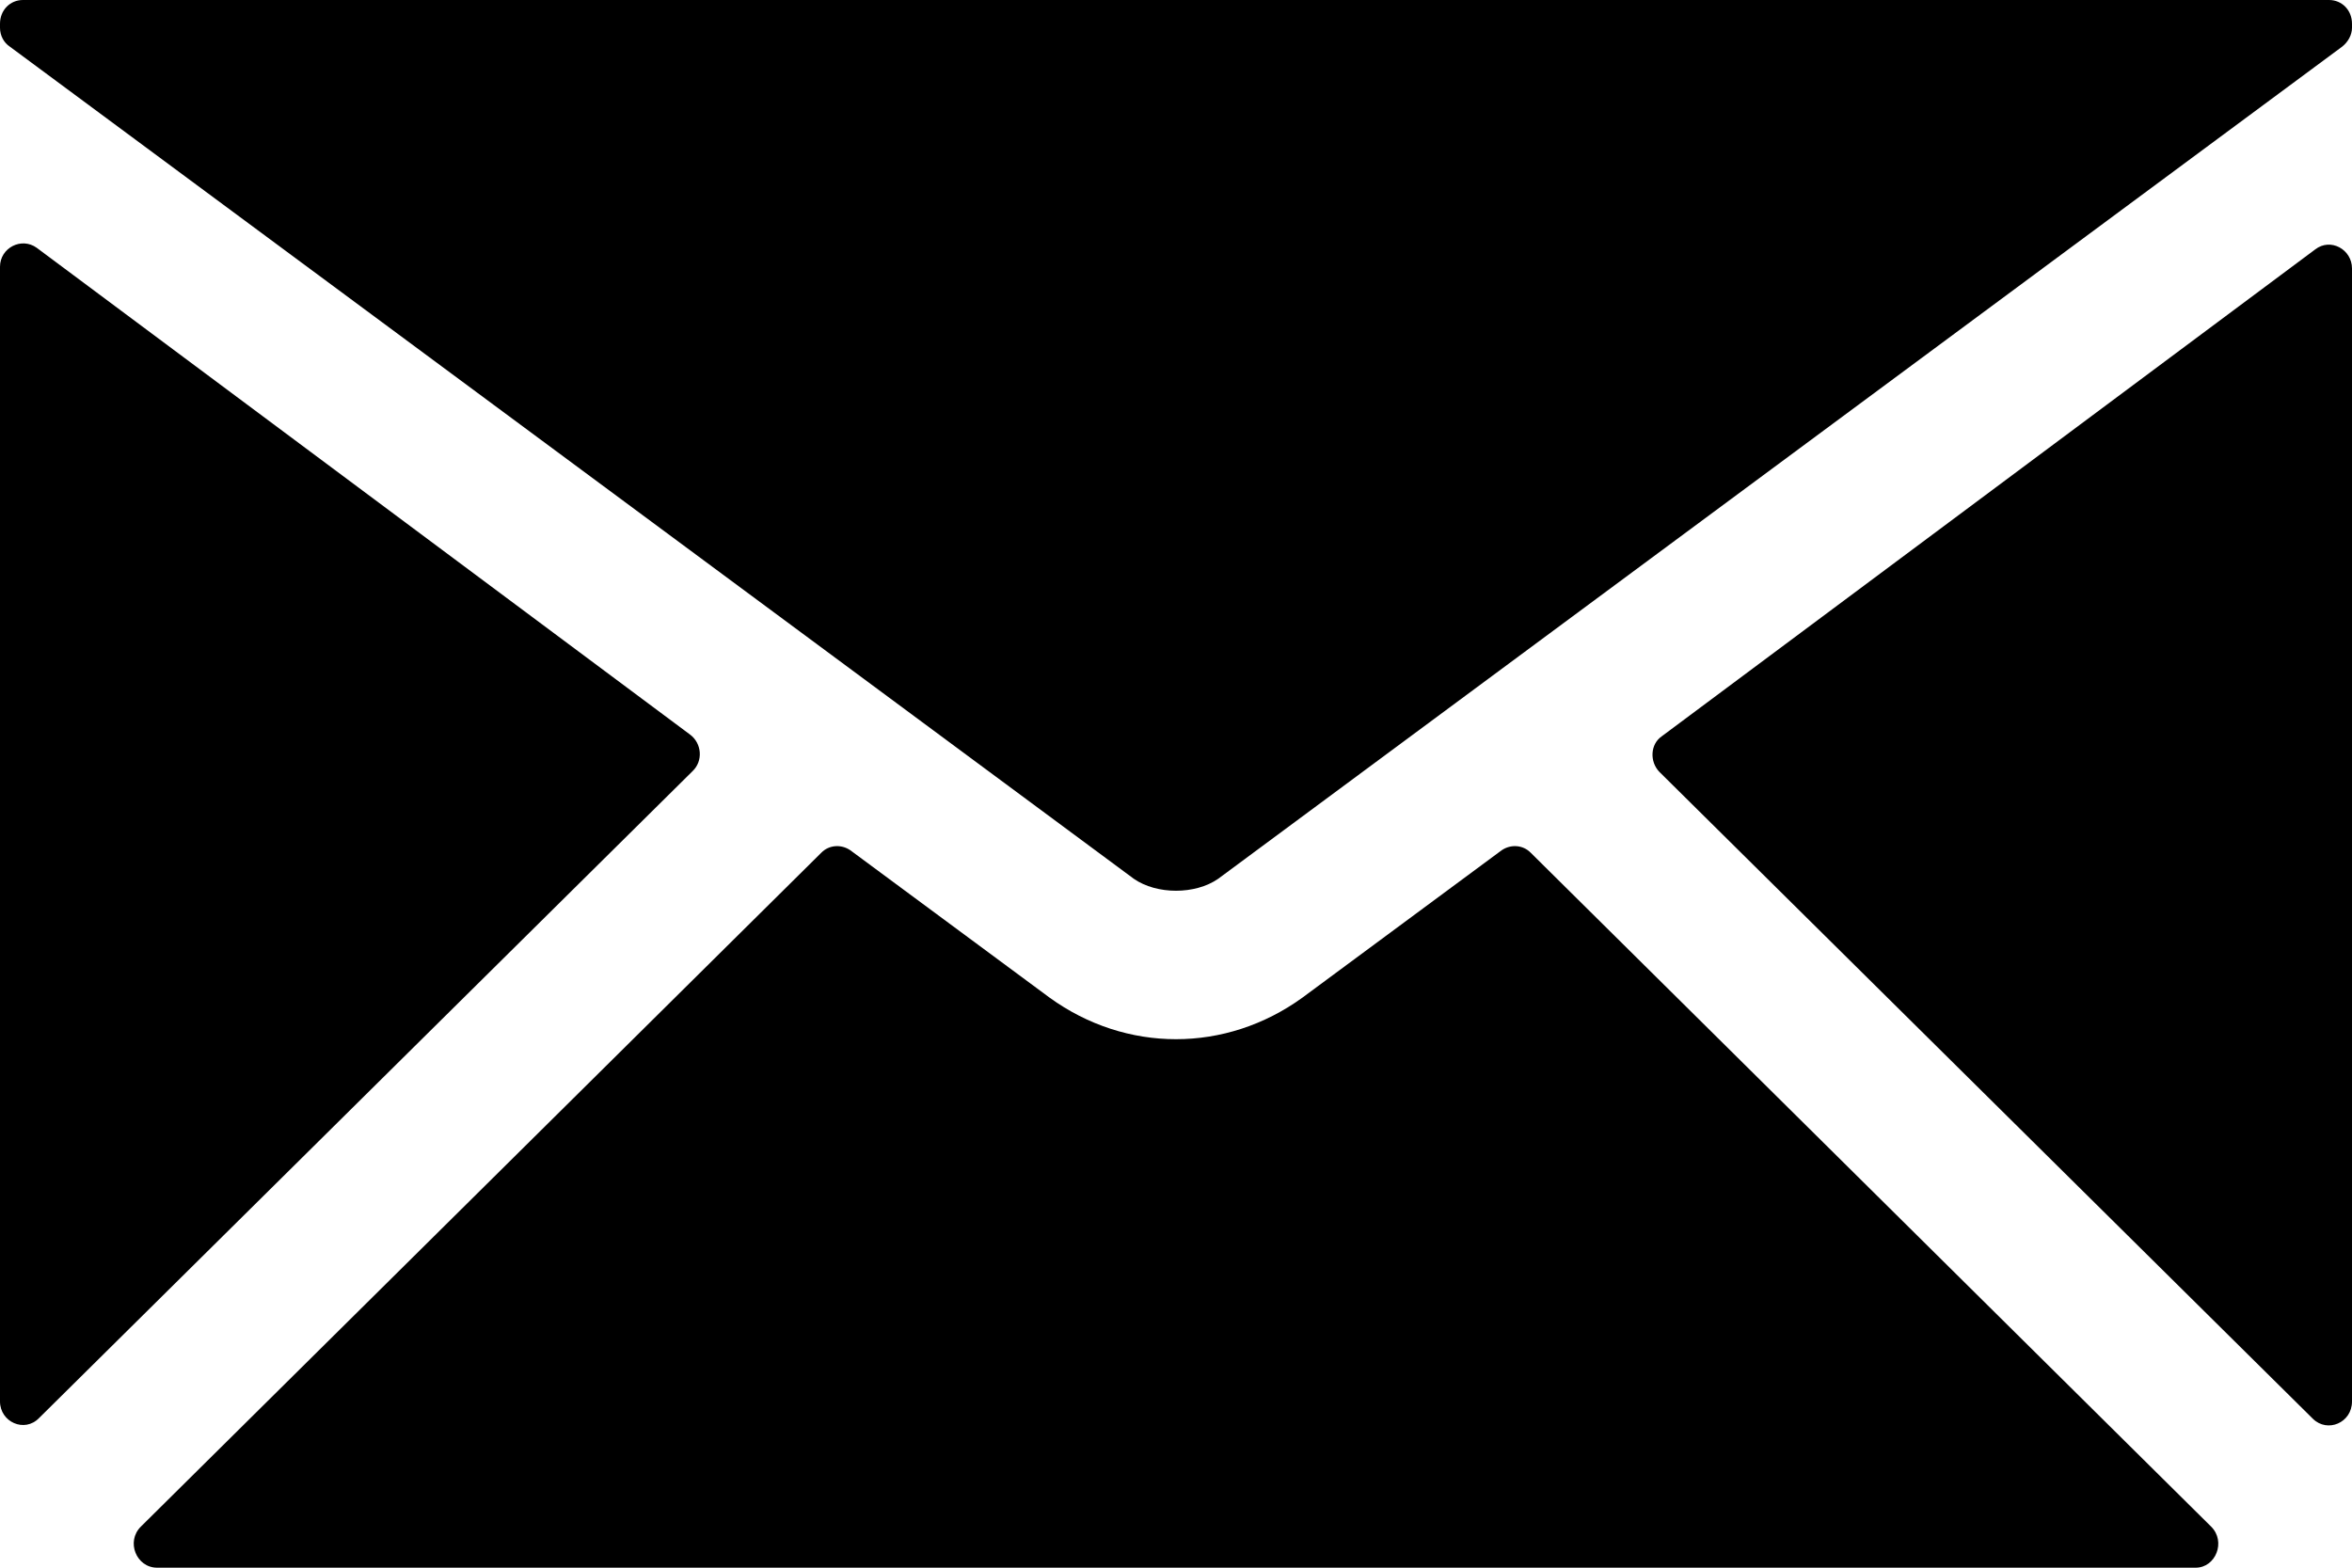 <?xml version="1.0" encoding="UTF-8"?>
<svg width="33px" height="22px" viewBox="0 0 33 22" version="1.1" xmlns="http://www.w3.org/2000/svg" xmlns:xlink="http://www.w3.org/1999/xlink">
    <!-- Generator: Sketch 53.2 (72643) - https://sketchapp.com -->
    <title>Email</title>
    <desc>Created with Sketch.</desc>
    <g id="_General-Content-Components" stroke="none" stroke-width="1" fill="none" fill-rule="evenodd">
        <g id="Pictura-Creative-Theme-001:-Contact" transform="translate(-142, -1023)" fill="#000000" fill-rule="nonzero">
            <g id="Email" transform="translate(142, 1023)">
                <path d="M0,0.389 L0,0.333 C0,0.144 0.14,0 0.322,0 L32.678,0 C32.86,0 33,0.144 33,0.333 L33,0.389 C33,0.489 32.946,0.589 32.86,0.656 L17.091,12.333 C16.769,12.556 16.231,12.556 15.909,12.333 L0.14,0.656 C0.054,0.6 0,0.5 0,0.389 Z M0.548,19.9 C0.344,20.111 6.98322326e-13,19.956 7.10542736e-13,19.667 L7.10542736e-13,3.744 C7.10542736e-13,3.478 0.301,3.322 0.516,3.478 L9.685,10.311 C9.846,10.433 9.868,10.678 9.717,10.822 L0.548,19.9 Z M23.283,10.833 C23.143,10.689 23.154,10.444 23.315,10.333 L32.484,3.5 C32.699,3.333 33,3.5 33,3.767 L33,19.667 C33,19.967 32.656,20.111 32.452,19.911 L23.283,10.833 Z M31.022,21.422 C31.237,21.633 31.087,22 30.807,22 L2.204,22 C1.913,22 1.763,21.633 1.978,21.422 L11.523,11.967 C11.631,11.856 11.803,11.844 11.932,11.933 L14.726,14 C15.801,14.778 17.199,14.778 18.274,14 L21.068,11.933 C21.197,11.844 21.369,11.856 21.477,11.967 L31.022,21.422 Z" id="Combined-Shape"></path>
            </g>
        </g>
    </g>
</svg>